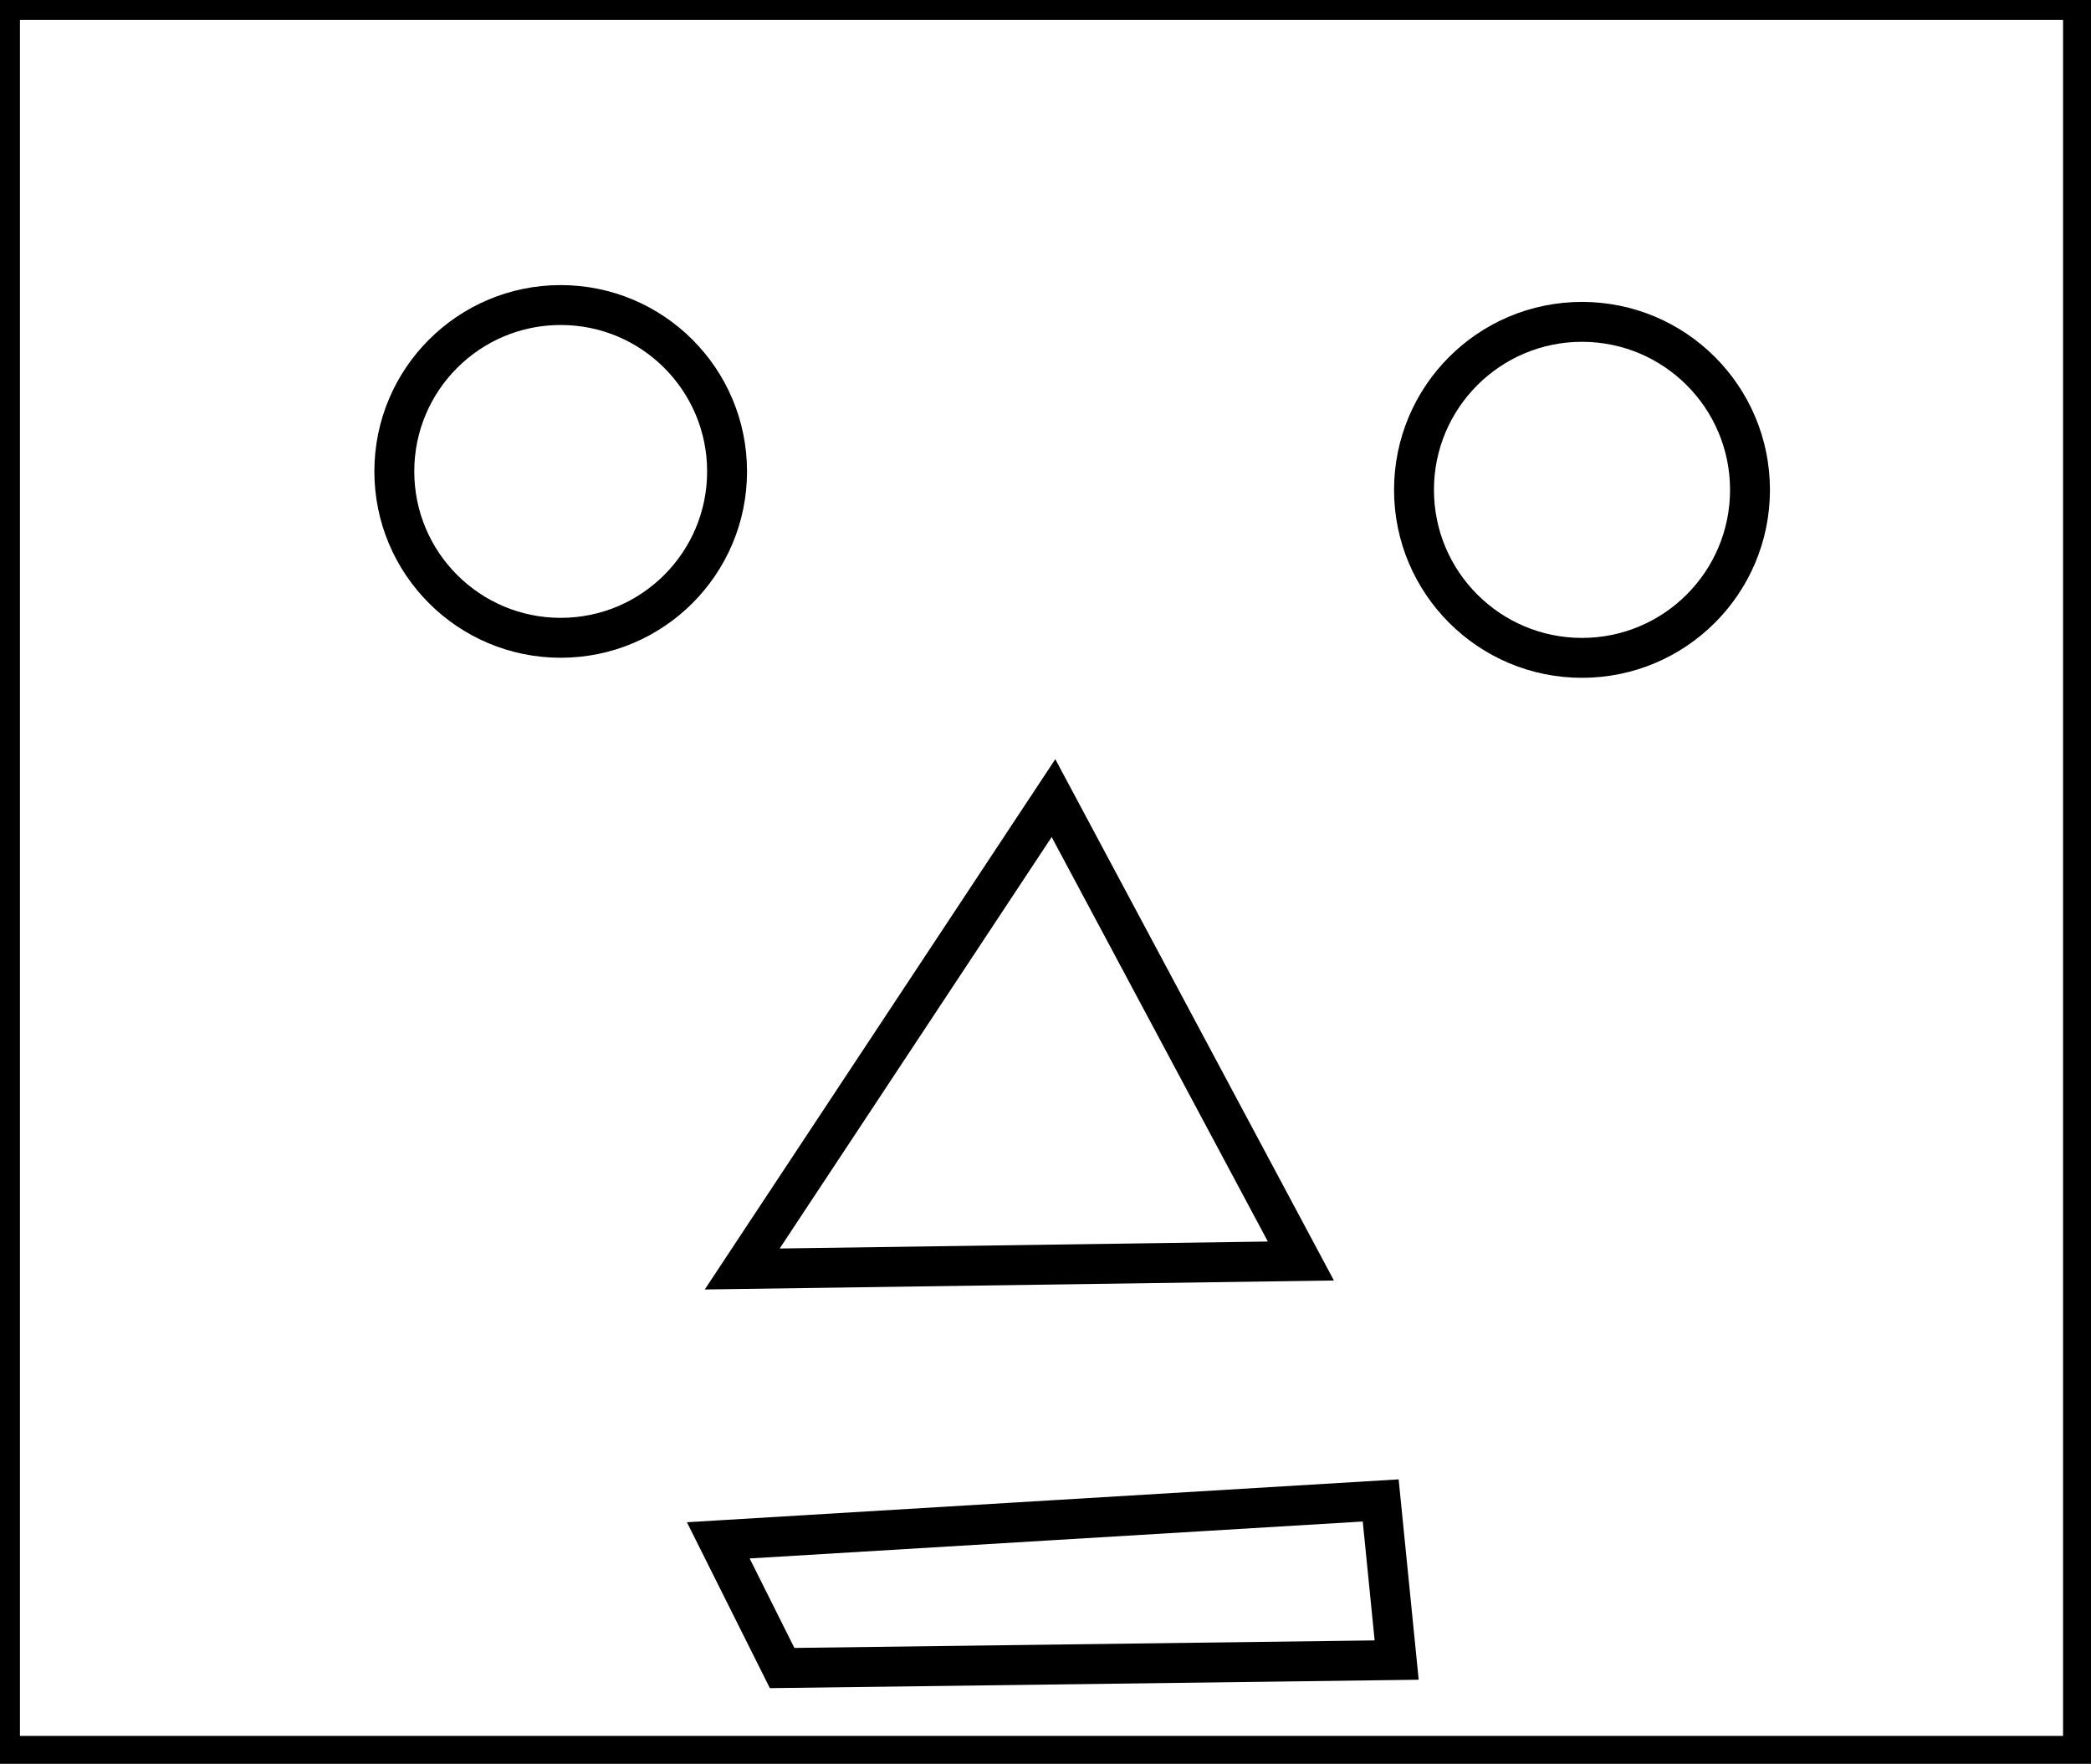 <?xml version="1.0" encoding="utf-8" ?>
<svg baseProfile="full" height="221" version="1.1" width="262" xmlns="http://www.w3.org/2000/svg" xmlns:ev="http://www.w3.org/2001/xml-events" xmlns:xlink="http://www.w3.org/1999/xlink"><defs /><rect fill="white" height="221" width="262" x="0" y="0" /><path d="M 90,193 L 98,209 L 175,208 L 173,188 Z" fill="none" stroke="black" stroke-width="5" /><path d="M 132,100 L 93,159 L 163,158 Z" fill="none" stroke="black" stroke-width="5" /><circle cx="198.223" cy="61.378" fill="none" r="21.05" stroke="black" stroke-width="5" /><circle cx="70.255" cy="59.067" fill="none" r="20.847" stroke="black" stroke-width="5" /><path d="M 0,0 L 0,220 L 261,220 L 261,0 Z" fill="none" stroke="black" stroke-width="5" /></svg>